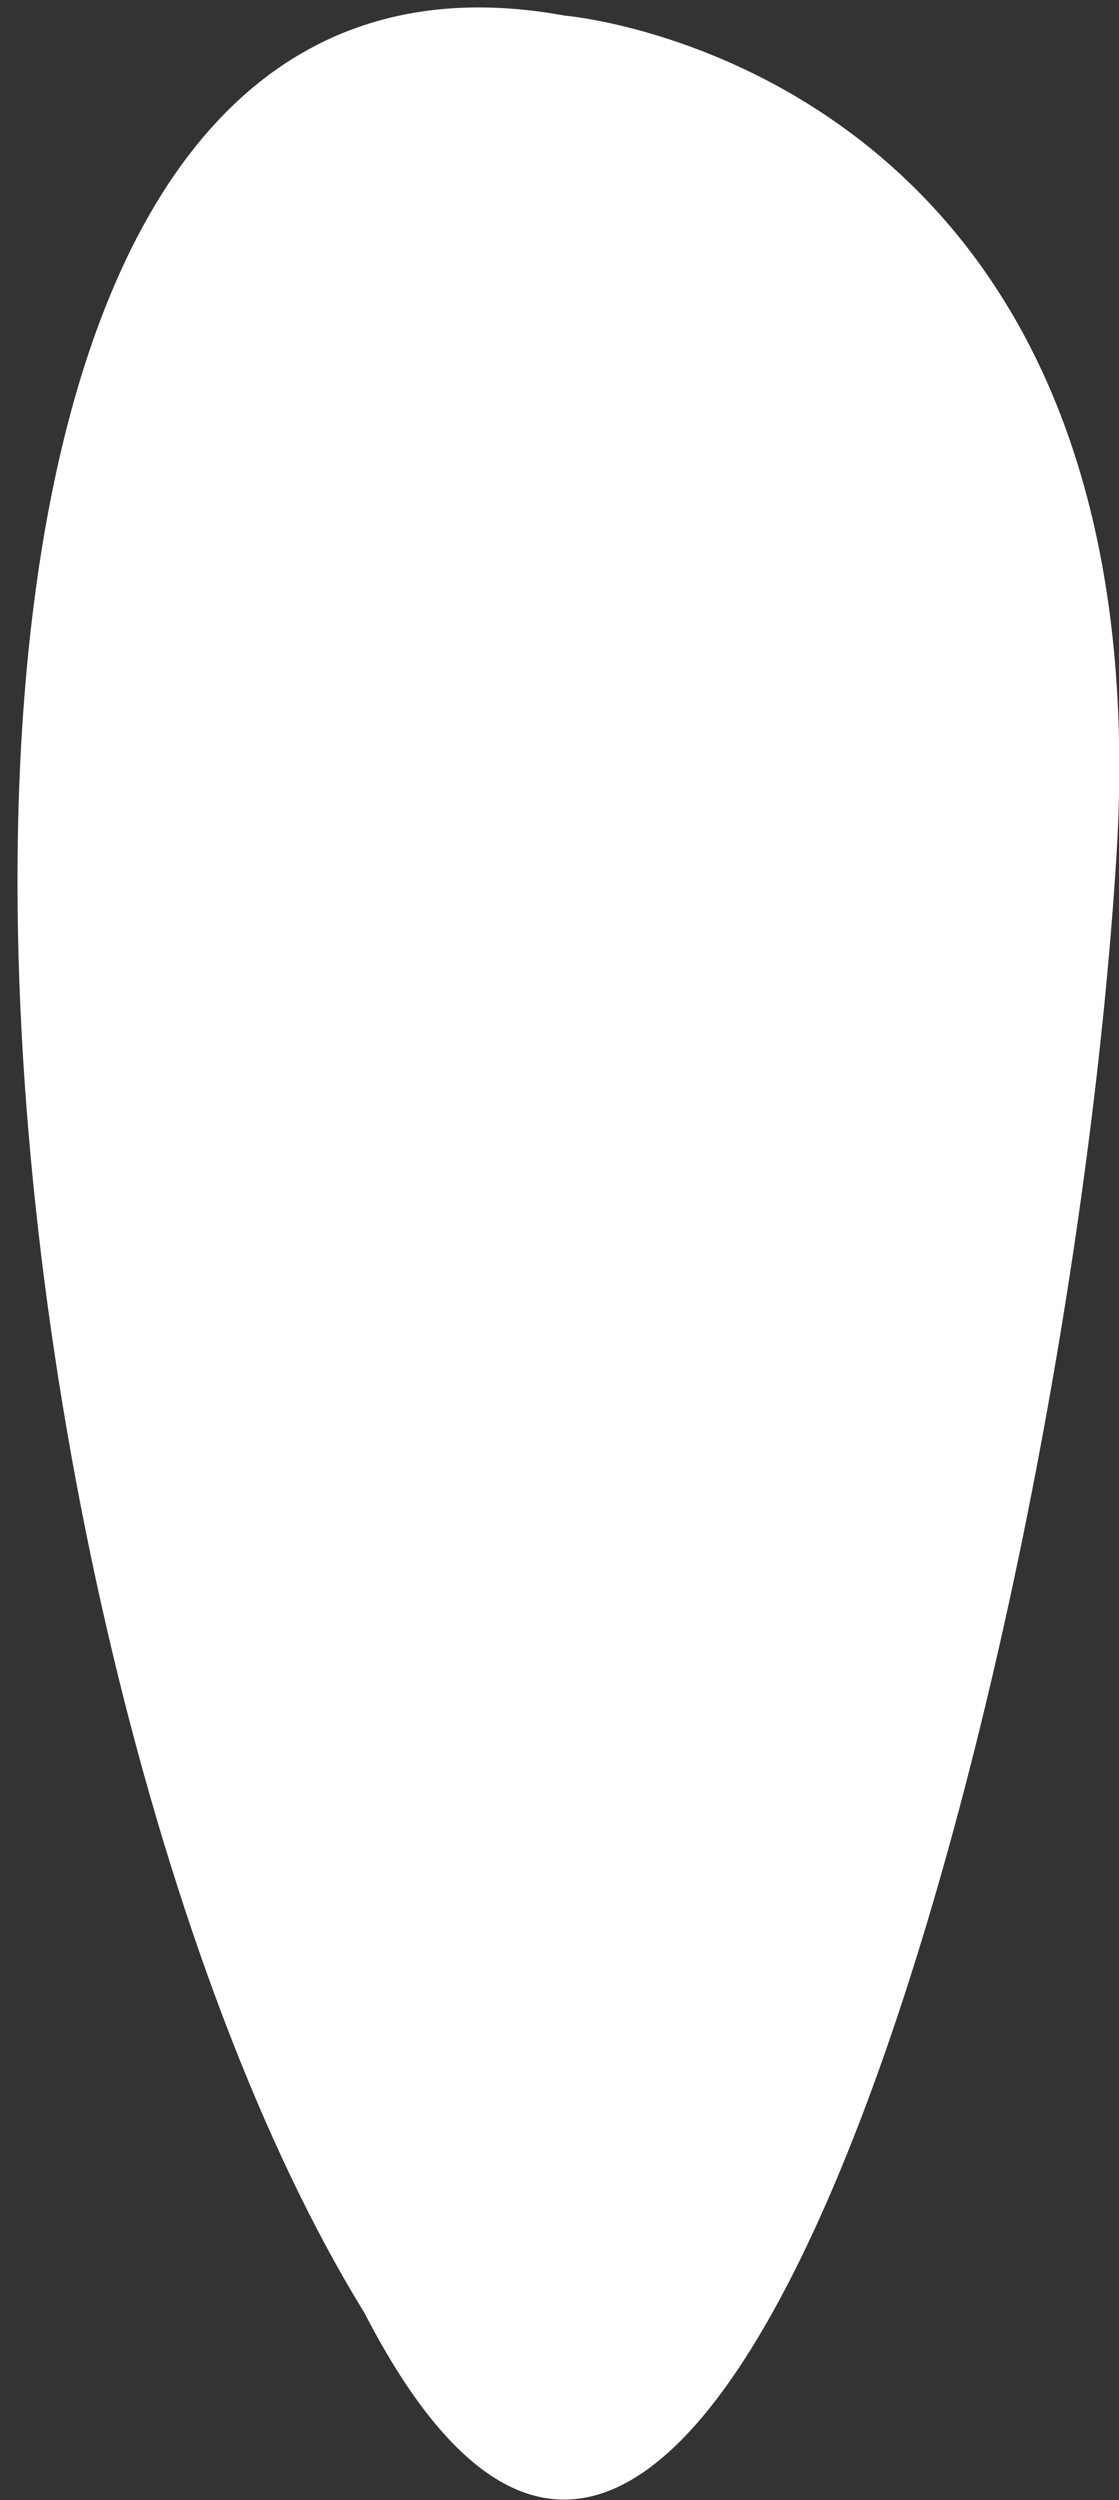 <?xml version="1.0" encoding="utf-8"?>
<!-- Generator: Adobe Illustrator 19.2.1, SVG Export Plug-In . SVG Version: 6.00 Build 0)  -->
<svg version="1.1" id="Capa_1" xmlns="http://www.w3.org/2000/svg" xmlns:xlink="http://www.w3.org/1999/xlink" x="0px" y="0px"
	 viewBox="0 0 43 96" style="enable-background:new 0 0 43 96;" xml:space="preserve">
<rect x="0" y="0" width="43" height="96" fill="#333333" stroke="none"/>
<style type="text/css">
	.st0{fill:#FFFFFF;}
</style>
<path class="st0" d="M21.7,0.6C-8.3-4.9-1.8,63.2,14,88.8C27.5,115,41,63.3,42.9,32.9C44.8,2.5,21.7,0.6,21.7,0.6z"/>
</svg>
